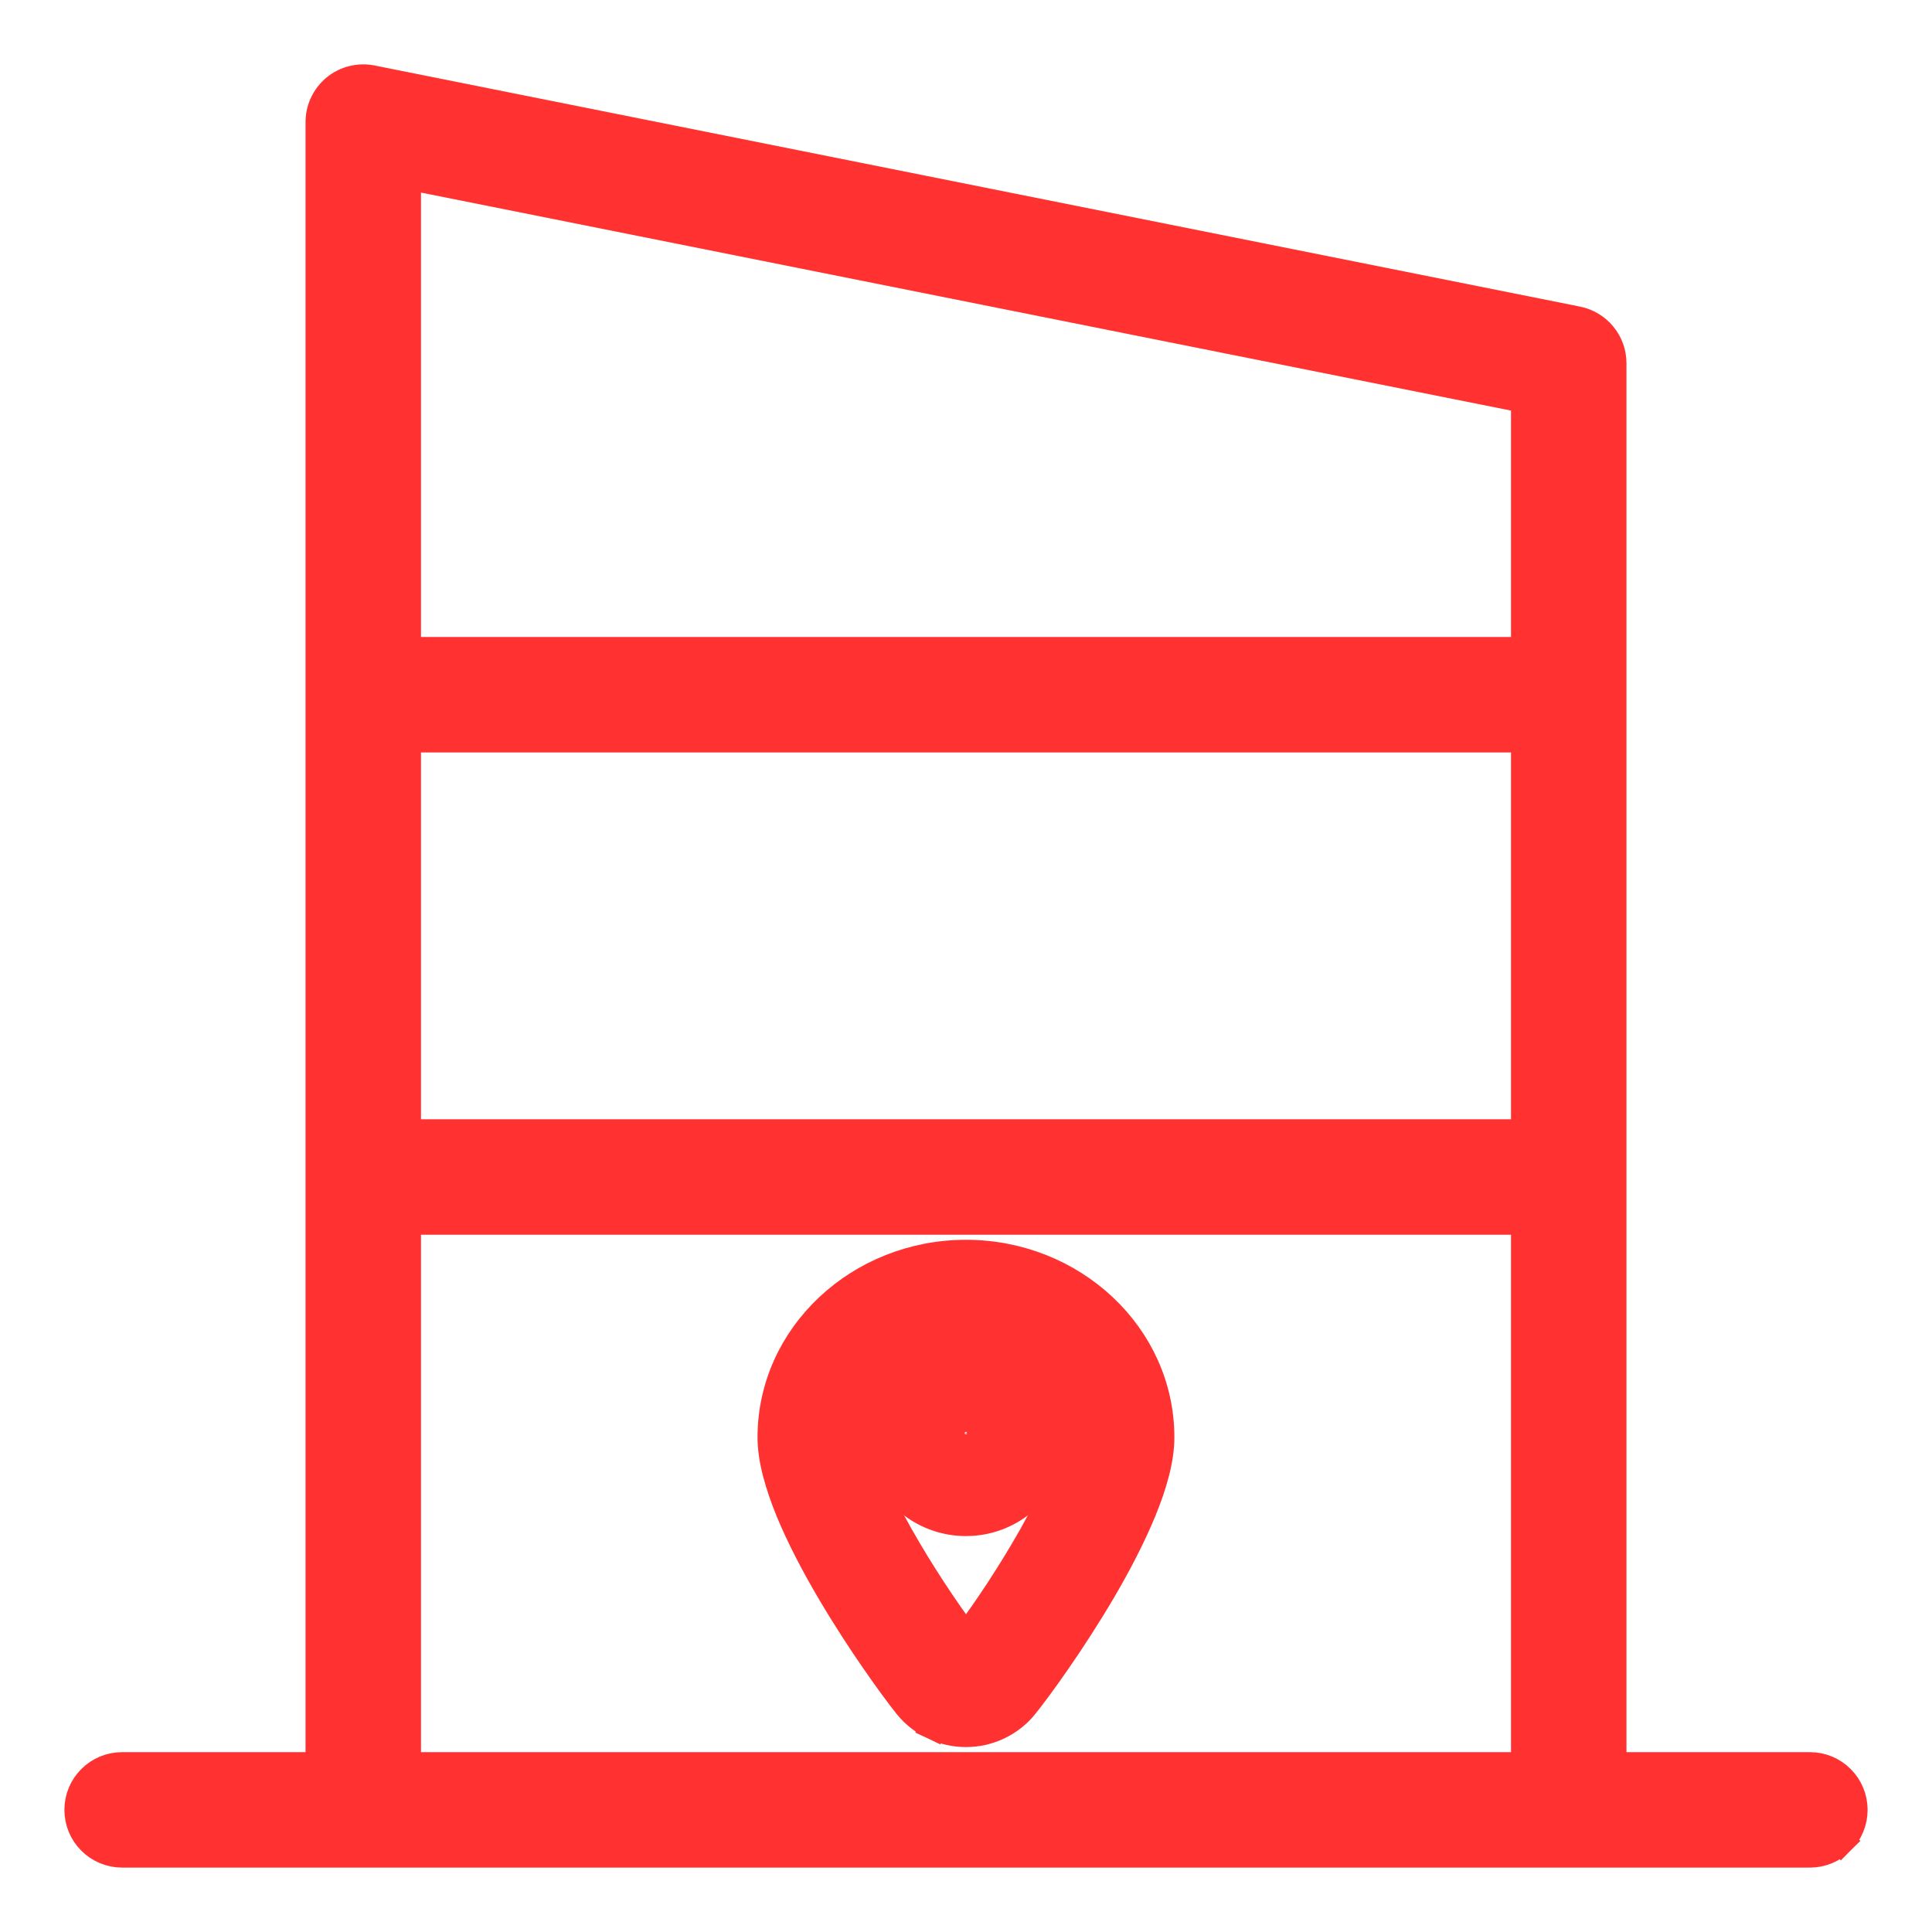 <svg width="21" height="21" viewBox="0 0 21 21" fill="none" xmlns="http://www.w3.org/2000/svg">
<path d="M0.99 20.01L0.99 20.01C1.079 20.1 1.201 20.15 1.328 20.15H19.672C19.799 20.15 19.921 20.1 20.01 20.01L19.904 19.904L20.01 20.01C20.1 19.921 20.15 19.799 20.15 19.672C20.15 19.546 20.1 19.424 20.01 19.335C19.921 19.245 19.799 19.195 19.672 19.195H17.529V3.948C17.529 3.838 17.491 3.731 17.421 3.646C17.351 3.56 17.254 3.502 17.145 3.48L4.042 0.859C3.973 0.845 3.901 0.847 3.833 0.864C3.764 0.881 3.7 0.913 3.645 0.958C3.591 1.003 3.547 1.059 3.517 1.123C3.486 1.187 3.471 1.257 3.471 1.328C3.471 1.328 3.471 1.328 3.471 1.328V19.195H1.328C1.201 19.195 1.079 19.245 0.99 19.335C0.9 19.424 0.85 19.546 0.85 19.672C0.85 19.799 0.9 19.921 0.99 20.01ZM16.574 12.316H4.426V8.029H16.574V12.316ZM4.426 1.91L16.574 4.34V7.074H4.426V1.91ZM4.426 13.271H16.574V19.195H4.426V13.271Z" fill="#ff3131" stroke="#ff3131" stroke-width="0.3"/>
<path d="M10.5 14.608H10.5C10.308 14.608 10.121 14.665 9.961 14.772C9.802 14.878 9.678 15.03 9.604 15.207C9.531 15.384 9.512 15.579 9.549 15.767C9.587 15.954 9.679 16.127 9.814 16.263C9.95 16.398 10.123 16.491 10.311 16.528C10.499 16.565 10.693 16.546 10.87 16.473C11.047 16.399 11.199 16.275 11.305 16.116C11.412 15.957 11.469 15.769 11.469 15.578L11.469 15.577C11.468 15.32 11.366 15.074 11.184 14.893C11.003 14.711 10.757 14.609 10.5 14.608ZM10.5 15.591C10.497 15.591 10.494 15.591 10.492 15.589C10.49 15.588 10.488 15.585 10.487 15.583C10.486 15.58 10.486 15.578 10.486 15.575C10.487 15.572 10.488 15.57 10.49 15.568C10.492 15.566 10.494 15.565 10.497 15.564C10.5 15.563 10.502 15.564 10.505 15.565C10.507 15.566 10.51 15.568 10.511 15.57C10.513 15.572 10.513 15.575 10.513 15.578C10.513 15.581 10.512 15.585 10.509 15.587C10.507 15.59 10.503 15.591 10.5 15.591Z" fill="#ff3131" stroke="#ff3131" stroke-width="0.3"/>
<path d="M9.865 18.539L9.865 18.539L9.866 18.54C9.943 18.634 10.039 18.709 10.149 18.761L10.213 18.625L10.149 18.761C10.259 18.813 10.378 18.84 10.5 18.84C10.621 18.84 10.741 18.813 10.85 18.761C10.96 18.709 11.057 18.634 11.133 18.54L11.133 18.54L11.134 18.539C11.283 18.354 11.649 17.852 11.979 17.29C12.144 17.009 12.301 16.709 12.418 16.425C12.534 16.143 12.615 15.863 12.615 15.624C12.615 14.514 11.658 13.626 10.5 13.626C9.342 13.626 8.384 14.514 8.384 15.624C8.384 15.863 8.466 16.143 8.581 16.425C8.698 16.709 8.856 17.009 9.021 17.29C9.351 17.852 9.717 18.354 9.865 18.539ZM10.5 17.8C10.268 17.492 9.999 17.084 9.777 16.691C9.648 16.463 9.537 16.242 9.459 16.052C9.378 15.857 9.339 15.711 9.339 15.624C9.339 15.062 9.847 14.581 10.5 14.581C11.153 14.581 11.66 15.062 11.66 15.624C11.66 15.711 11.621 15.857 11.541 16.052C11.462 16.242 11.351 16.463 11.223 16.691C11.001 17.084 10.732 17.493 10.5 17.8Z" fill="#ff3131" stroke="#ff3131" stroke-width="0.3"/>
</svg>
